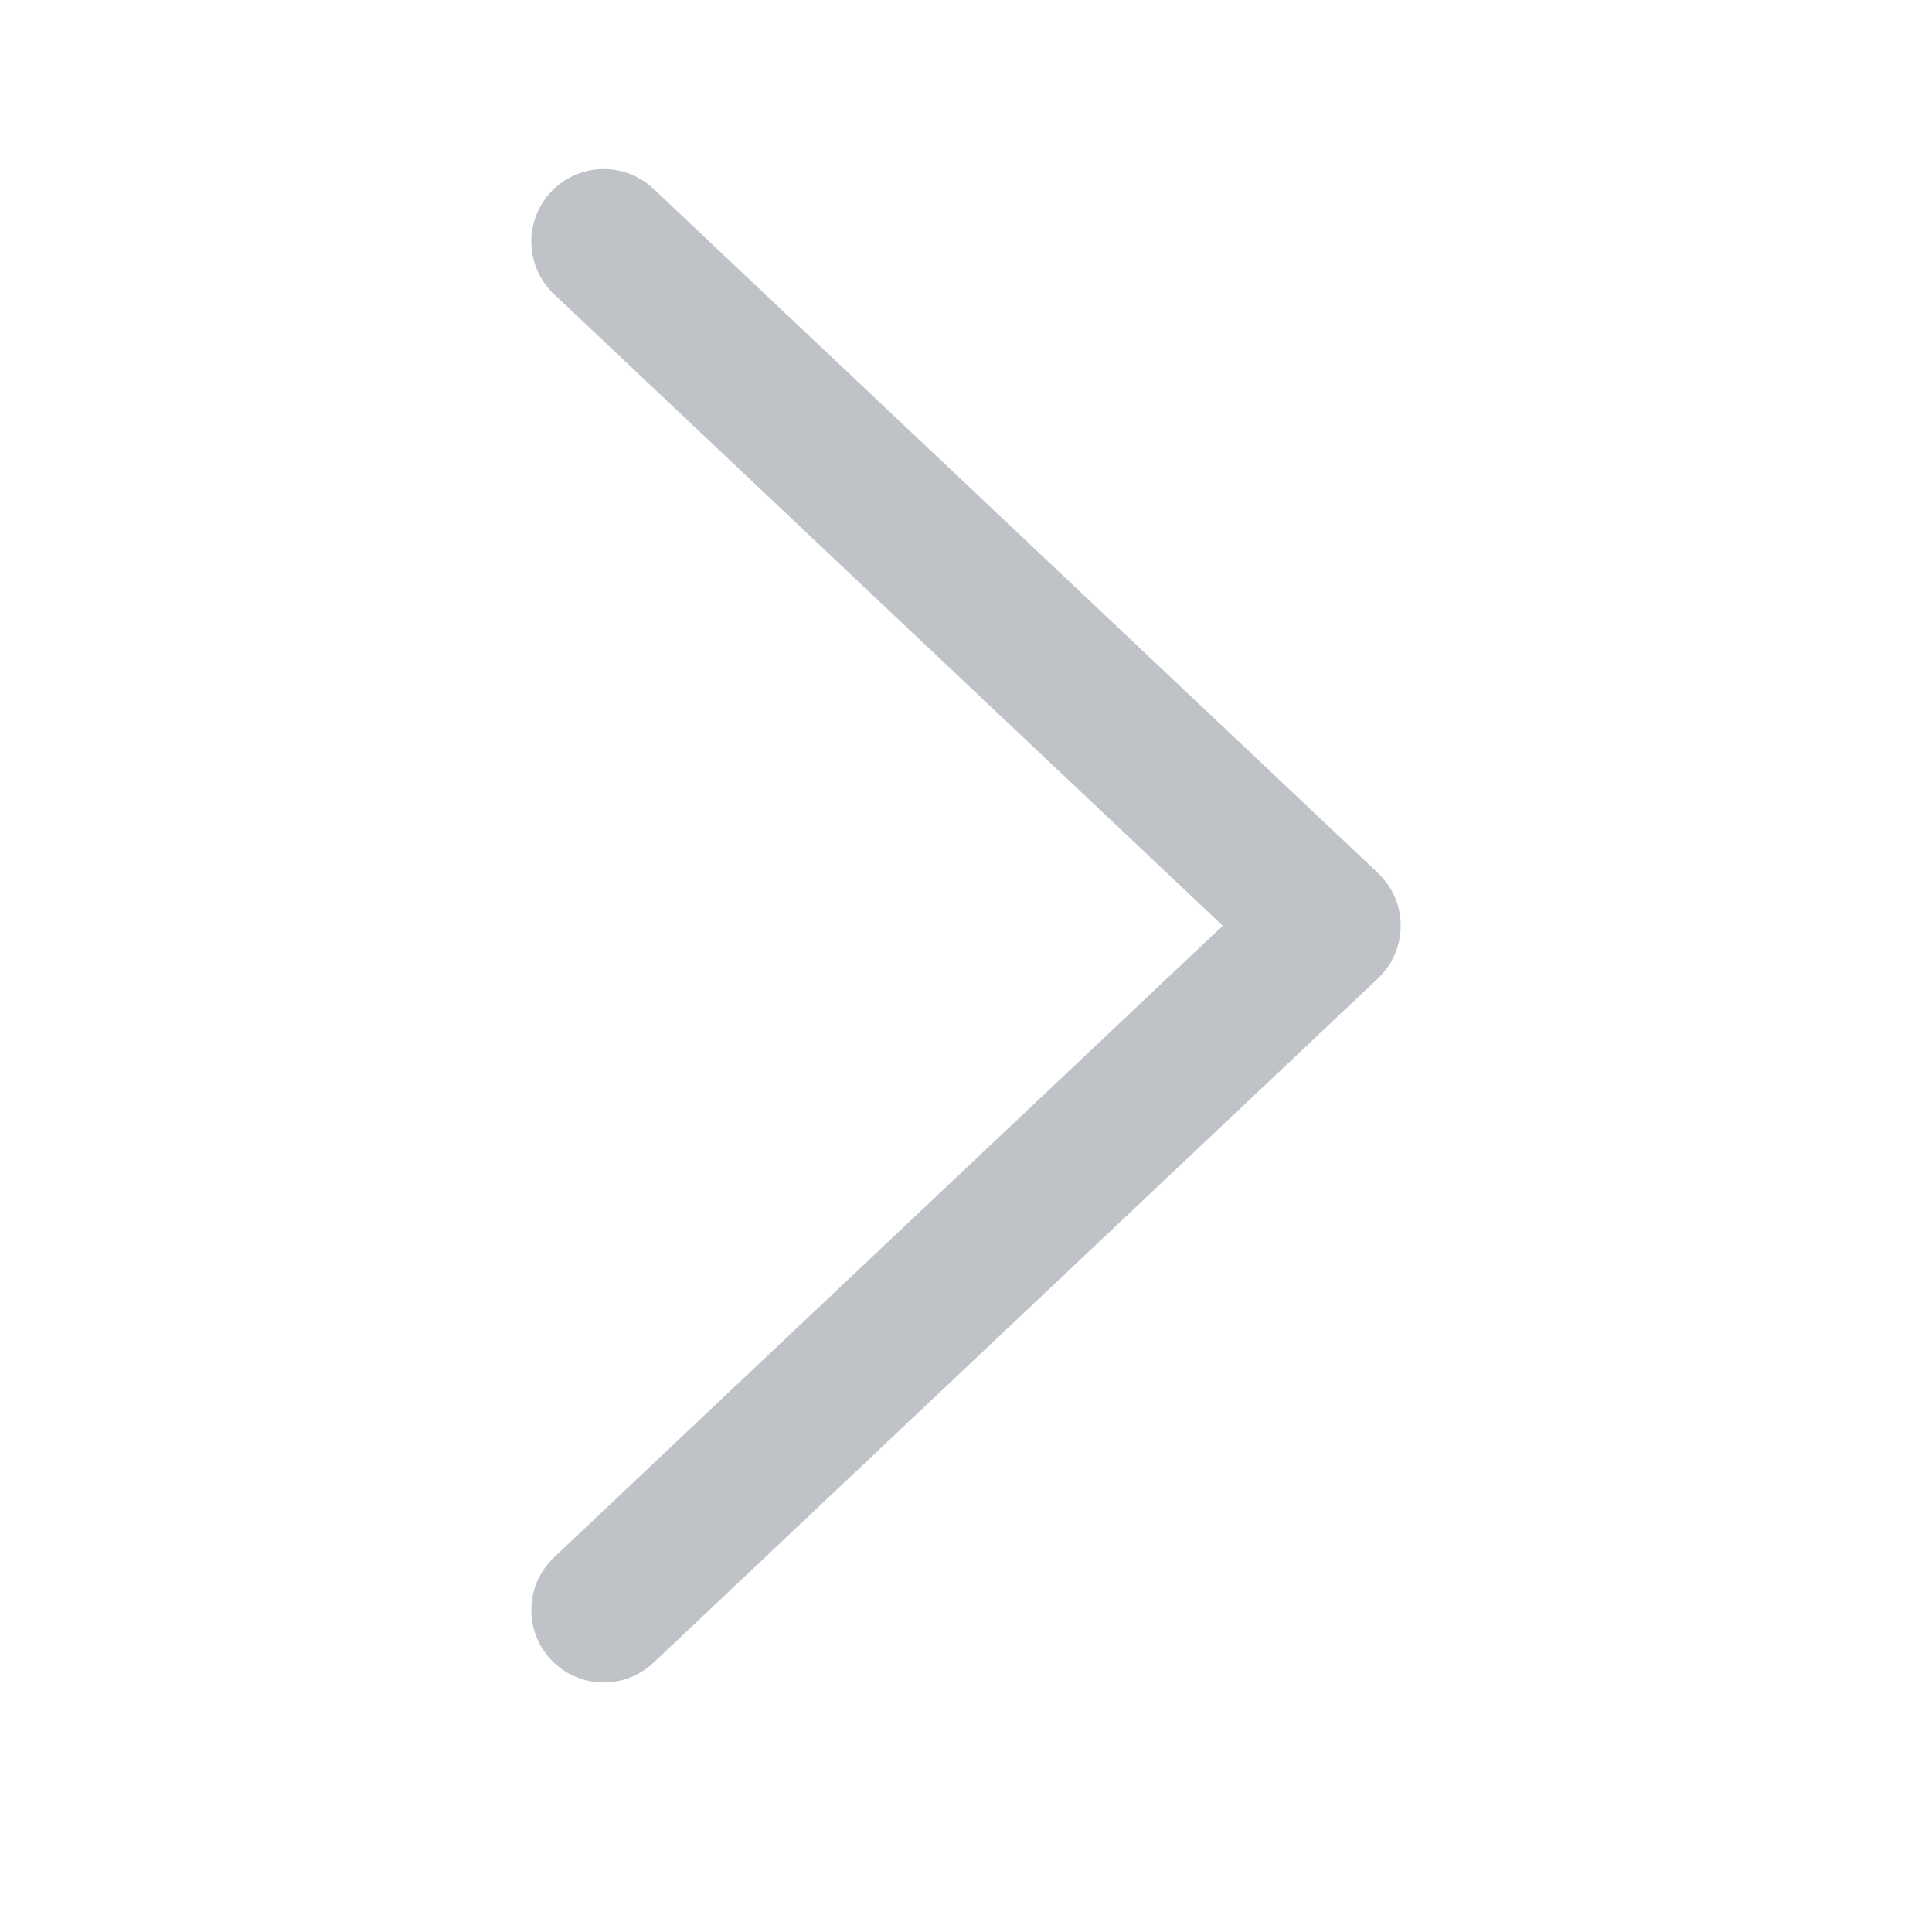 <svg width="20" height="20" viewBox="0 0 20 20" fill="none" xmlns="http://www.w3.org/2000/svg">
<path d="M6.25 16.667L13.75 9.583L6.25 2.5" stroke="#BFC3C7" stroke-width="1.5" stroke-linecap="round" stroke-linejoin="round"/>
</svg>
